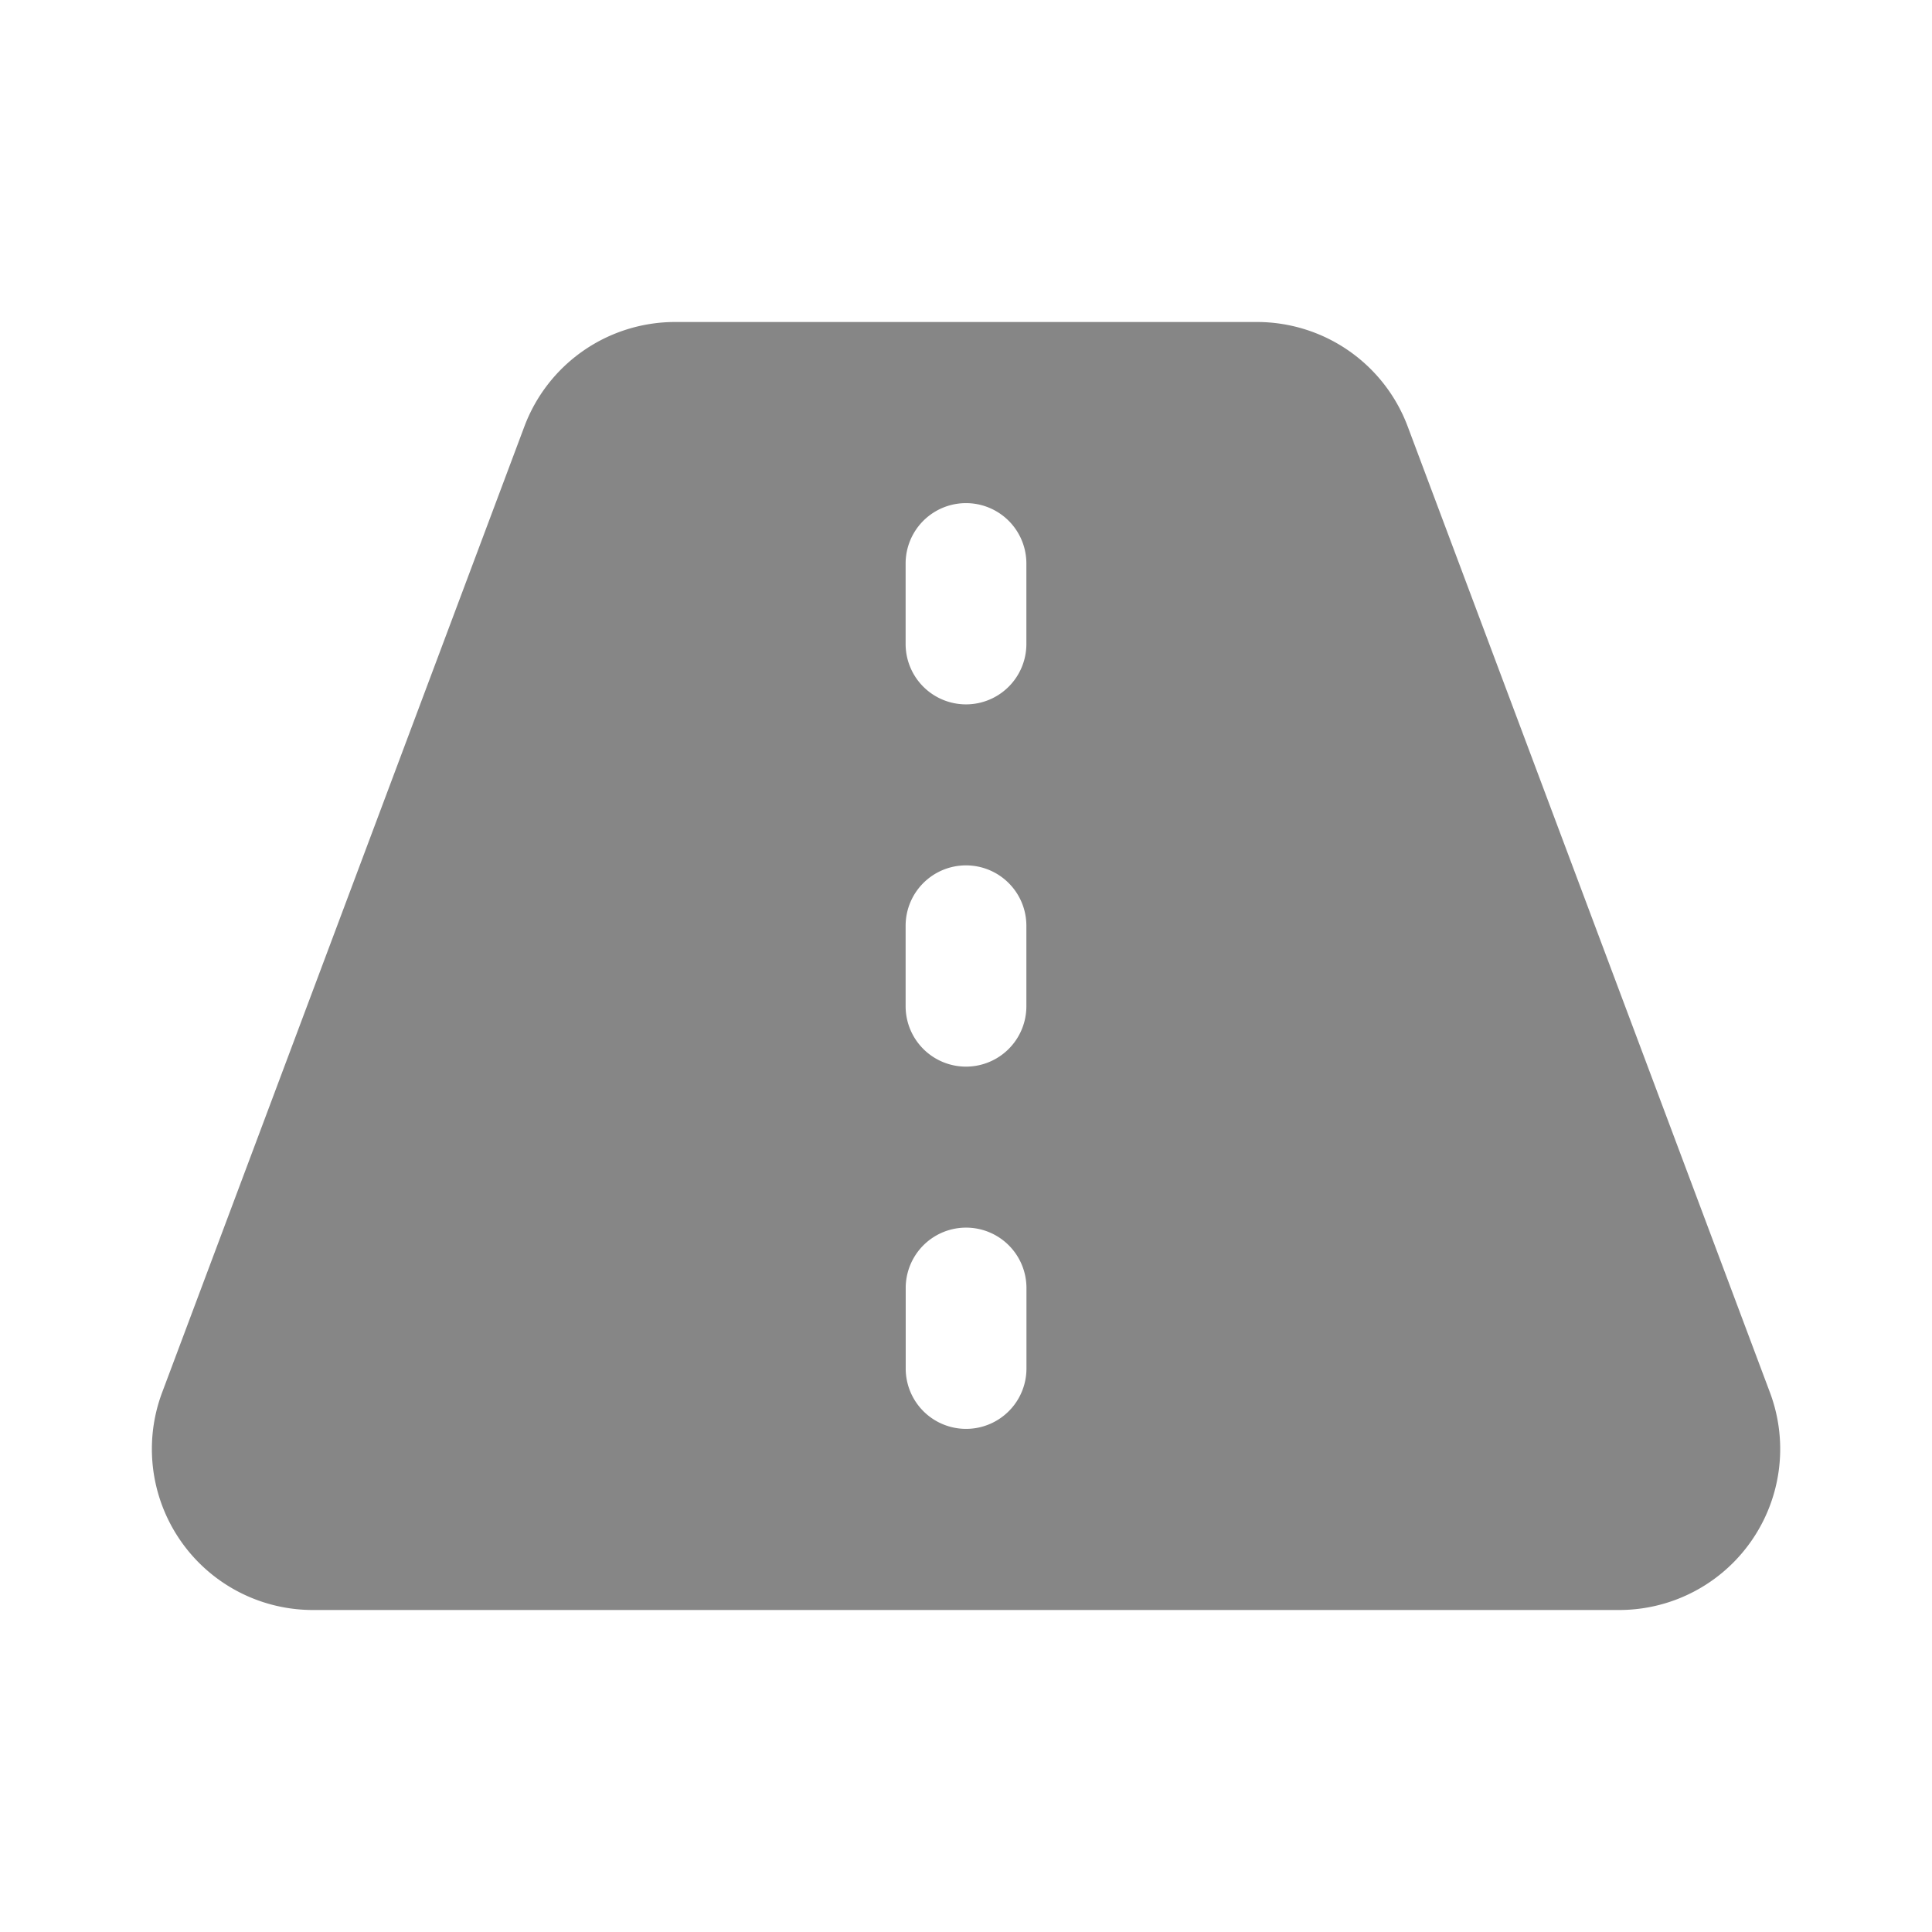<svg width="24" height="24" fill="none" xmlns="http://www.w3.org/2000/svg">
    <path fill-rule="evenodd" clip-rule="evenodd" d="M8.387 4a2 2 0 0 0-1.873 1.298l-4.5 12A2 2 0 0 0 3.887 20h16.228a2 2 0 0 0 1.872-2.702l-4.5-12A2 2 0 0 0 15.615 4H8.387Zm4.364 12a.75.75 0 0 0-1.5 0v1a.75.75 0 0 0 1.5 0v-1ZM12 10.75a.75.75 0 0 1 .75.75v1a.75.75 0 0 1-1.5 0v-1a.75.75 0 0 1 .75-.75ZM12.75 7a.75.75 0 0 0-1.5 0v1a.75.75 0 0 0 1.5 0V7Z" fill="#868686"/>
</svg>
